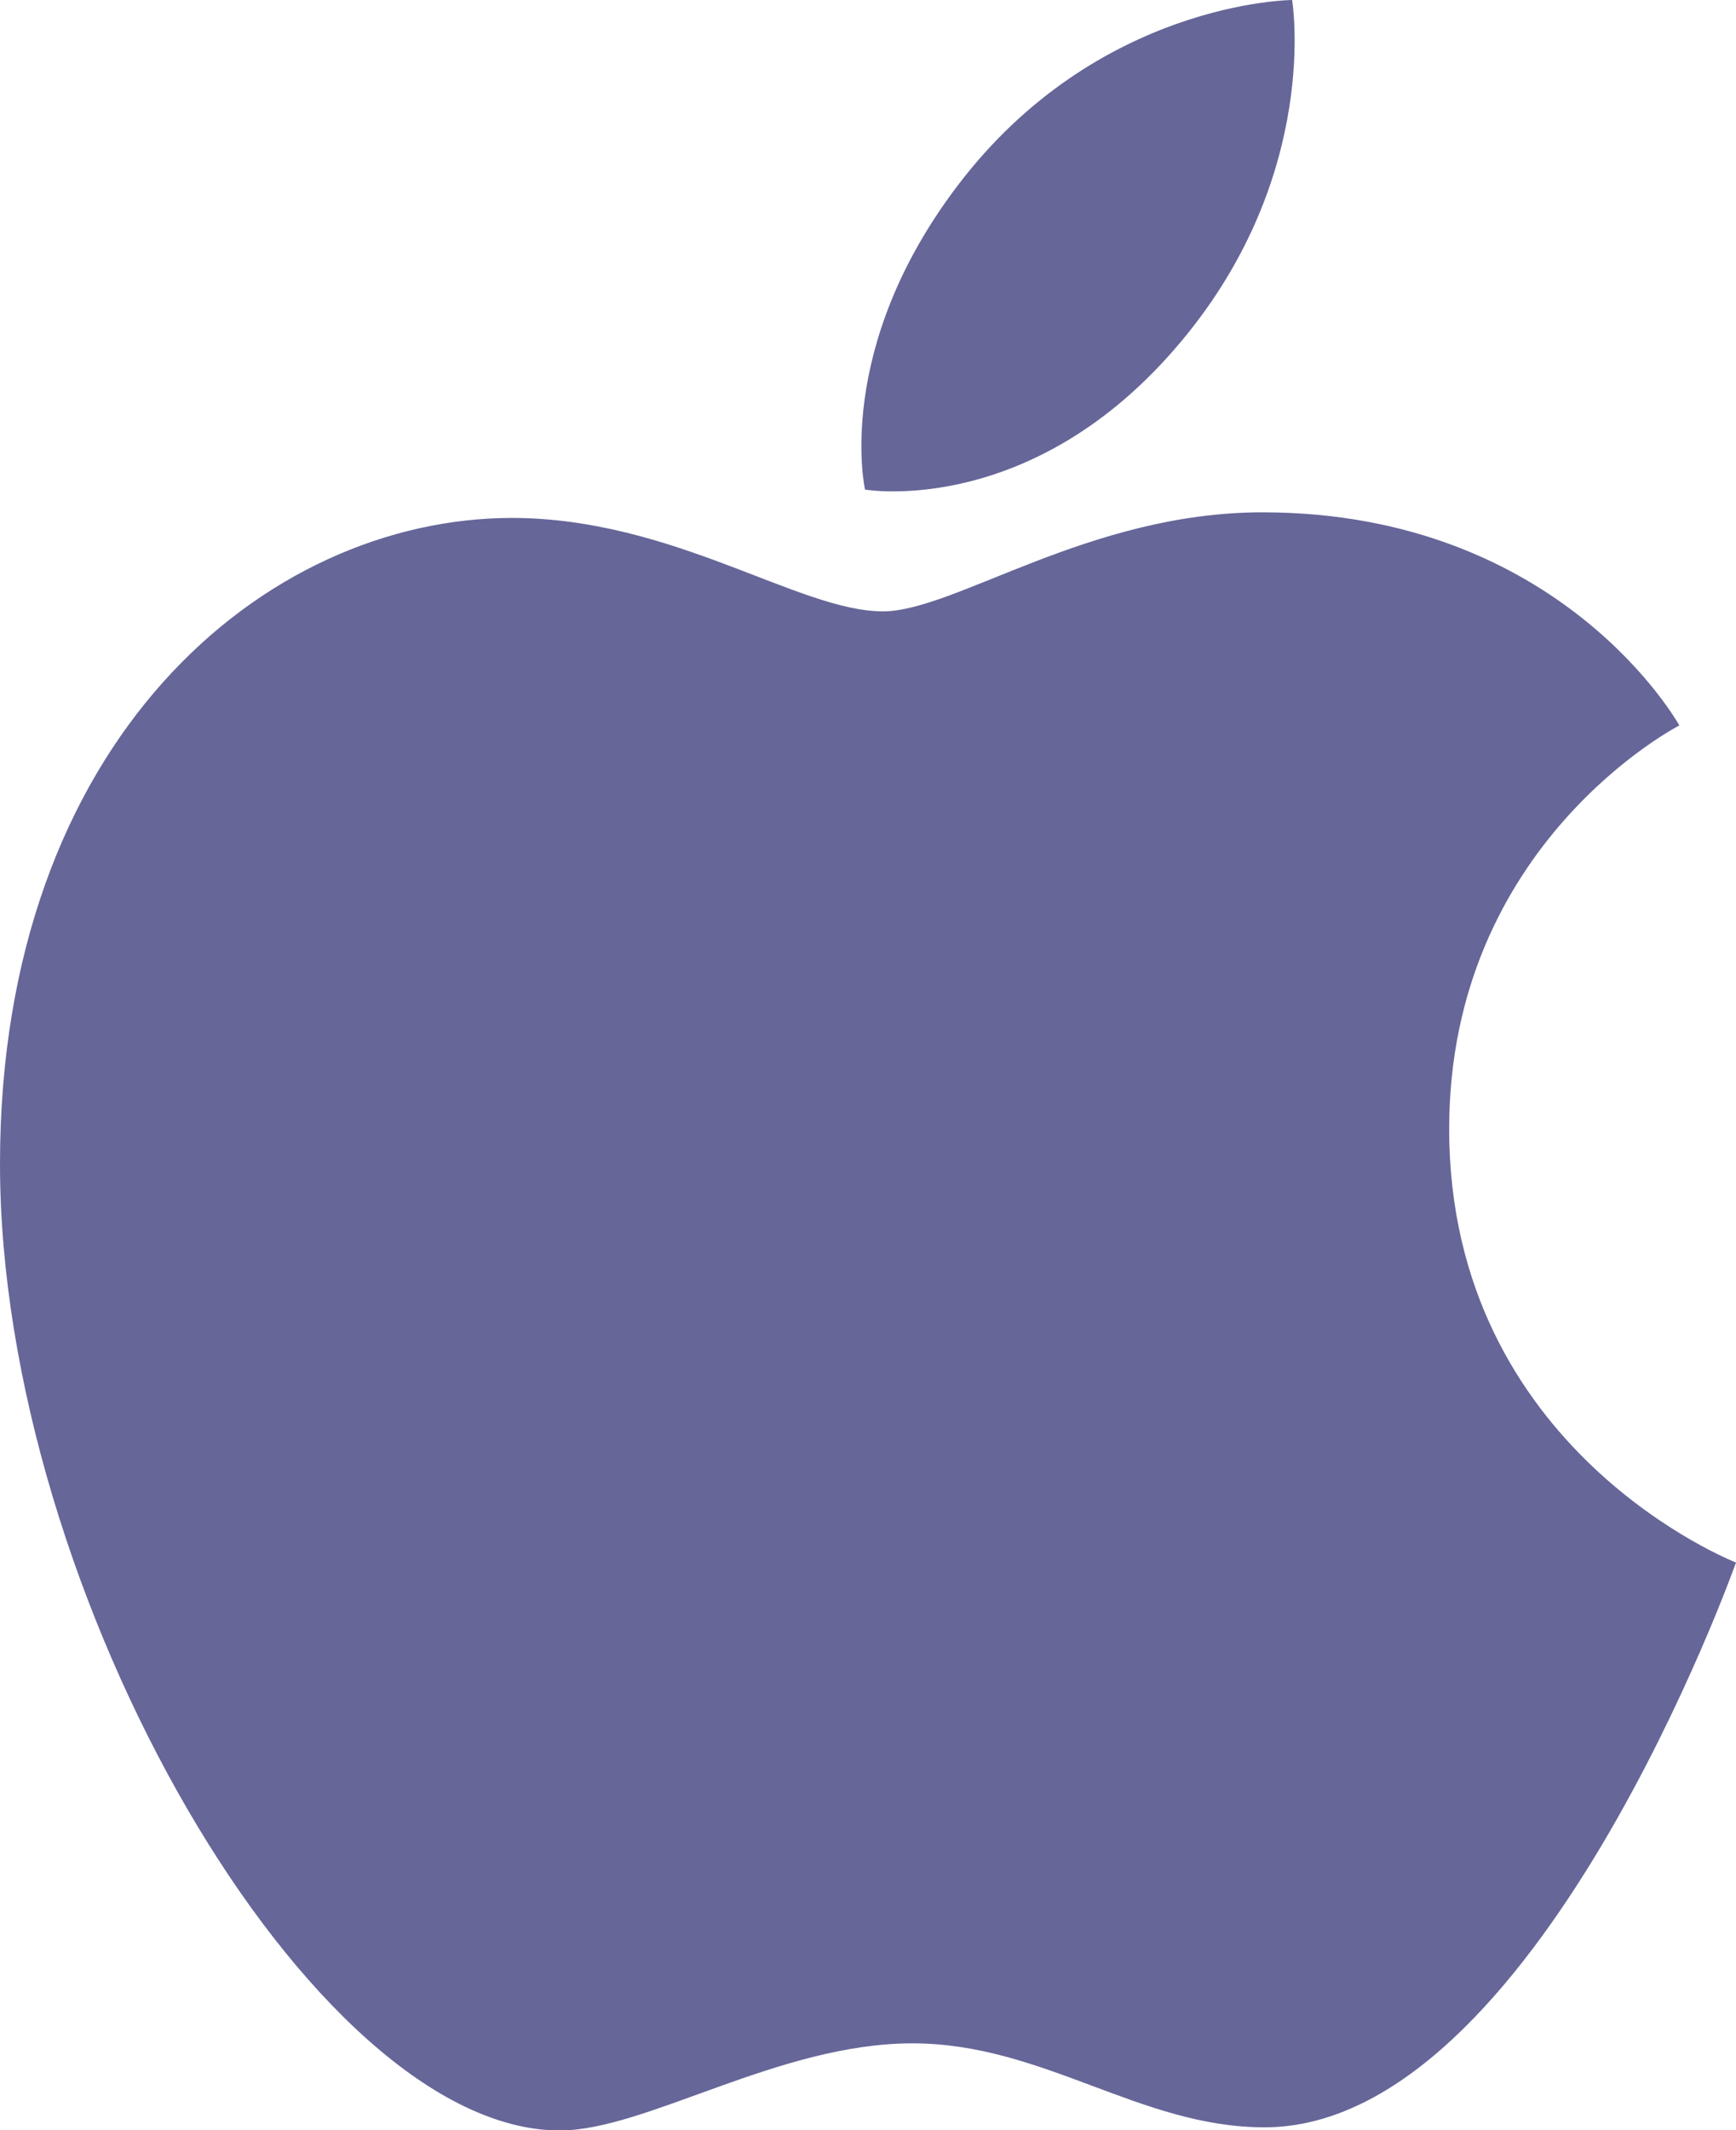 <?xml version="1.0" encoding="utf-8"?>
<!-- Generator: Adobe Illustrator 28.0.0, SVG Export Plug-In . SVG Version: 6.00 Build 0)  -->
<svg version="1.1" id="Layer_1" xmlns="http://www.w3.org/2000/svg" xmlns:xlink="http://www.w3.org/1999/xlink" x="0px" y="0px"
	 viewBox="0 0 496.3 608.7" style="enable-background:new 0 0 496.3 608.7;" xml:space="preserve">
<style type="text/css">
	.st0{fill:#666699;}
</style>
<path class="st0" d="M273.8,53c40-52.7,95.6-53,95.6-53s8.3,49.6-31.5,97.3c-42.4,51-90.6,42.6-90.6,42.6S238.2,99.8,273.8,53z
	 M252.4,174.7c20.6,0,58.8-28.3,108.5-28.3c85.6,0,119.2,60.9,119.2,60.9s-65.8,33.7-65.8,115.3c0,92.1,82,123.9,82,123.9
	s-57.3,161.4-134.8,161.4c-35.6,0-63.2-24-100.7-24c-38.2,0-76.1,24.9-100.8,24.9C89.3,608.7,0,455.7,0,332.6
	c0-121.1,75.6-184.6,146.5-184.6C192.6,148.1,228.4,174.7,252.4,174.7L252.4,174.7z"/>
</svg>
